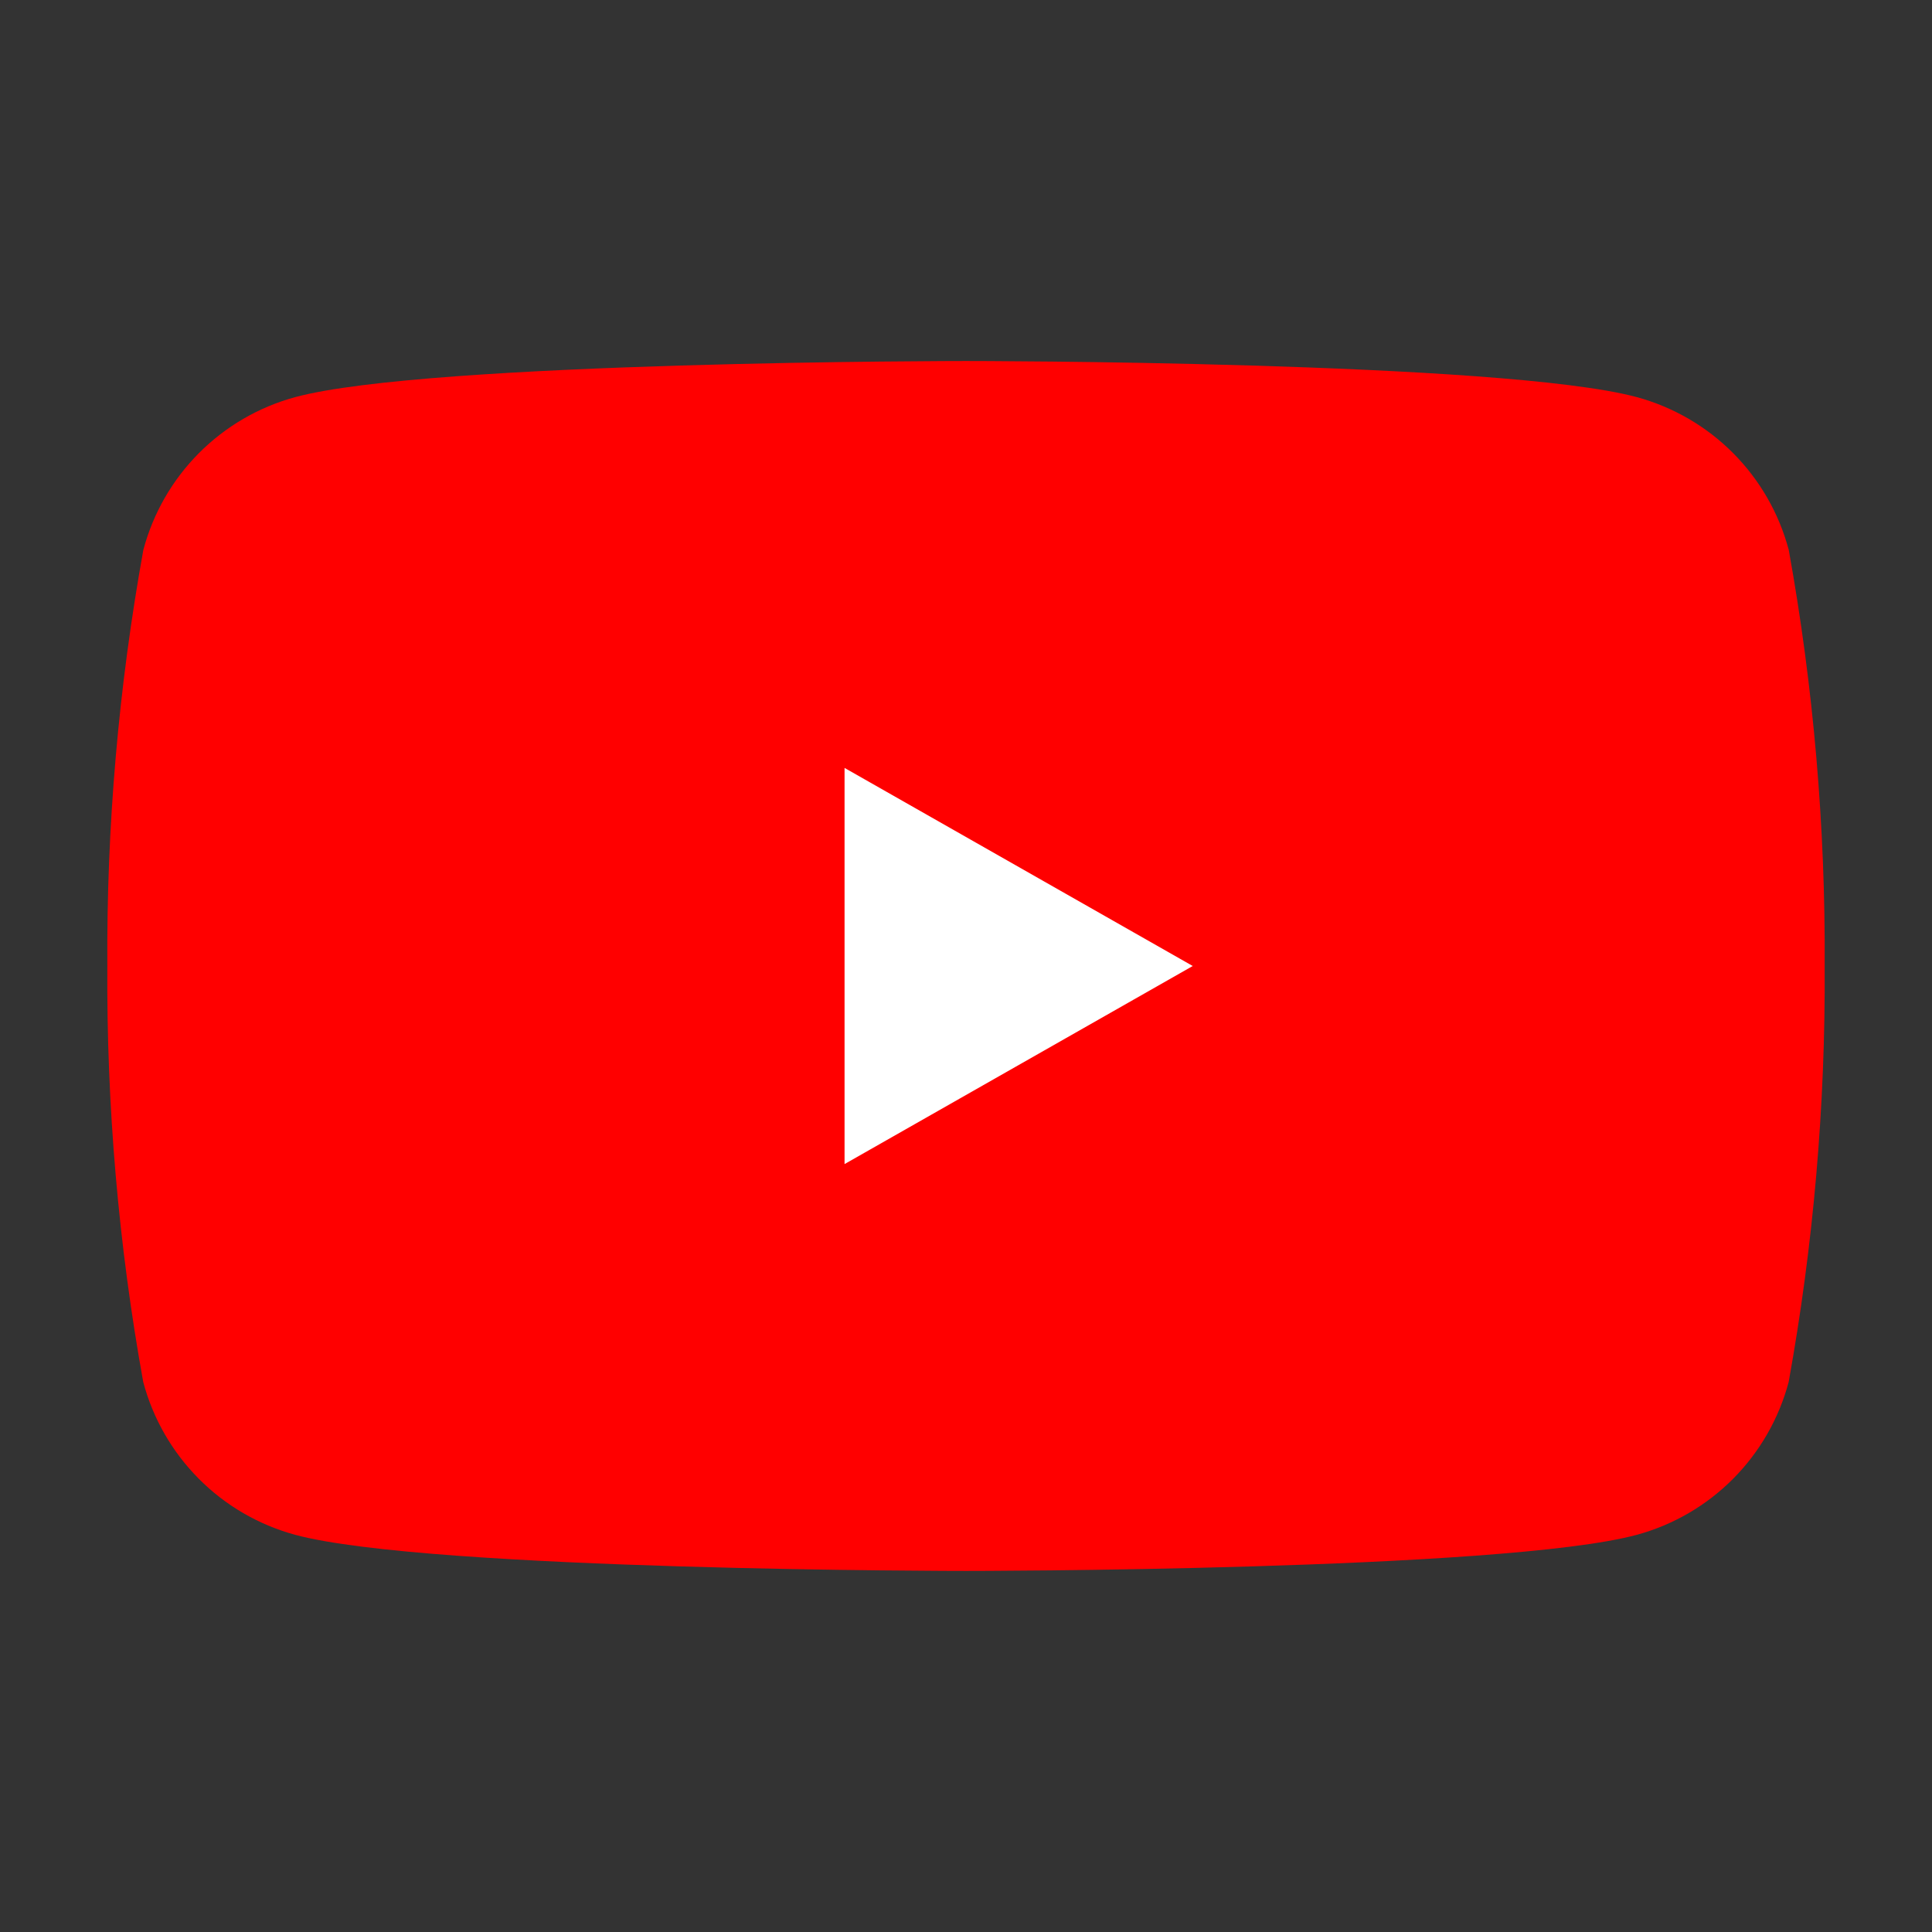 <svg width="36" height="36" viewBox="0 0 36 36" fill="none" xmlns="http://www.w3.org/2000/svg">
<rect x="0" y="0" width="36" height="36" fill="#333333" stroke="none"/>
<path d="M33.331 10.248C33.15 9.567 32.793 8.945 32.296 8.445C31.799 7.945 31.18 7.585 30.5 7.4C28.007 6.727 18 6.727 18 6.727C18 6.727 7.993 6.727 5.5 7.4C4.82 7.585 4.201 7.946 3.705 8.445C3.208 8.945 2.852 9.566 2.671 10.247C2.209 12.805 1.984 15.4 2 18C1.984 20.599 2.207 23.194 2.669 25.752C2.85 26.433 3.207 27.054 3.704 27.554C4.2 28.054 4.82 28.414 5.5 28.599C8 29.272 18 29.272 18 29.272C18 29.272 28.007 29.272 30.5 28.599C31.18 28.414 31.799 28.053 32.295 27.554C32.791 27.054 33.148 26.433 33.329 25.752C33.791 23.194 34.016 20.599 34 18C34.016 15.401 33.792 12.806 33.331 10.248Z" fill="#FF0000"/>
<path d="M15.737 21.691L22.225 18L15.737 14.309V21.691Z" fill="white"/>
</svg>
